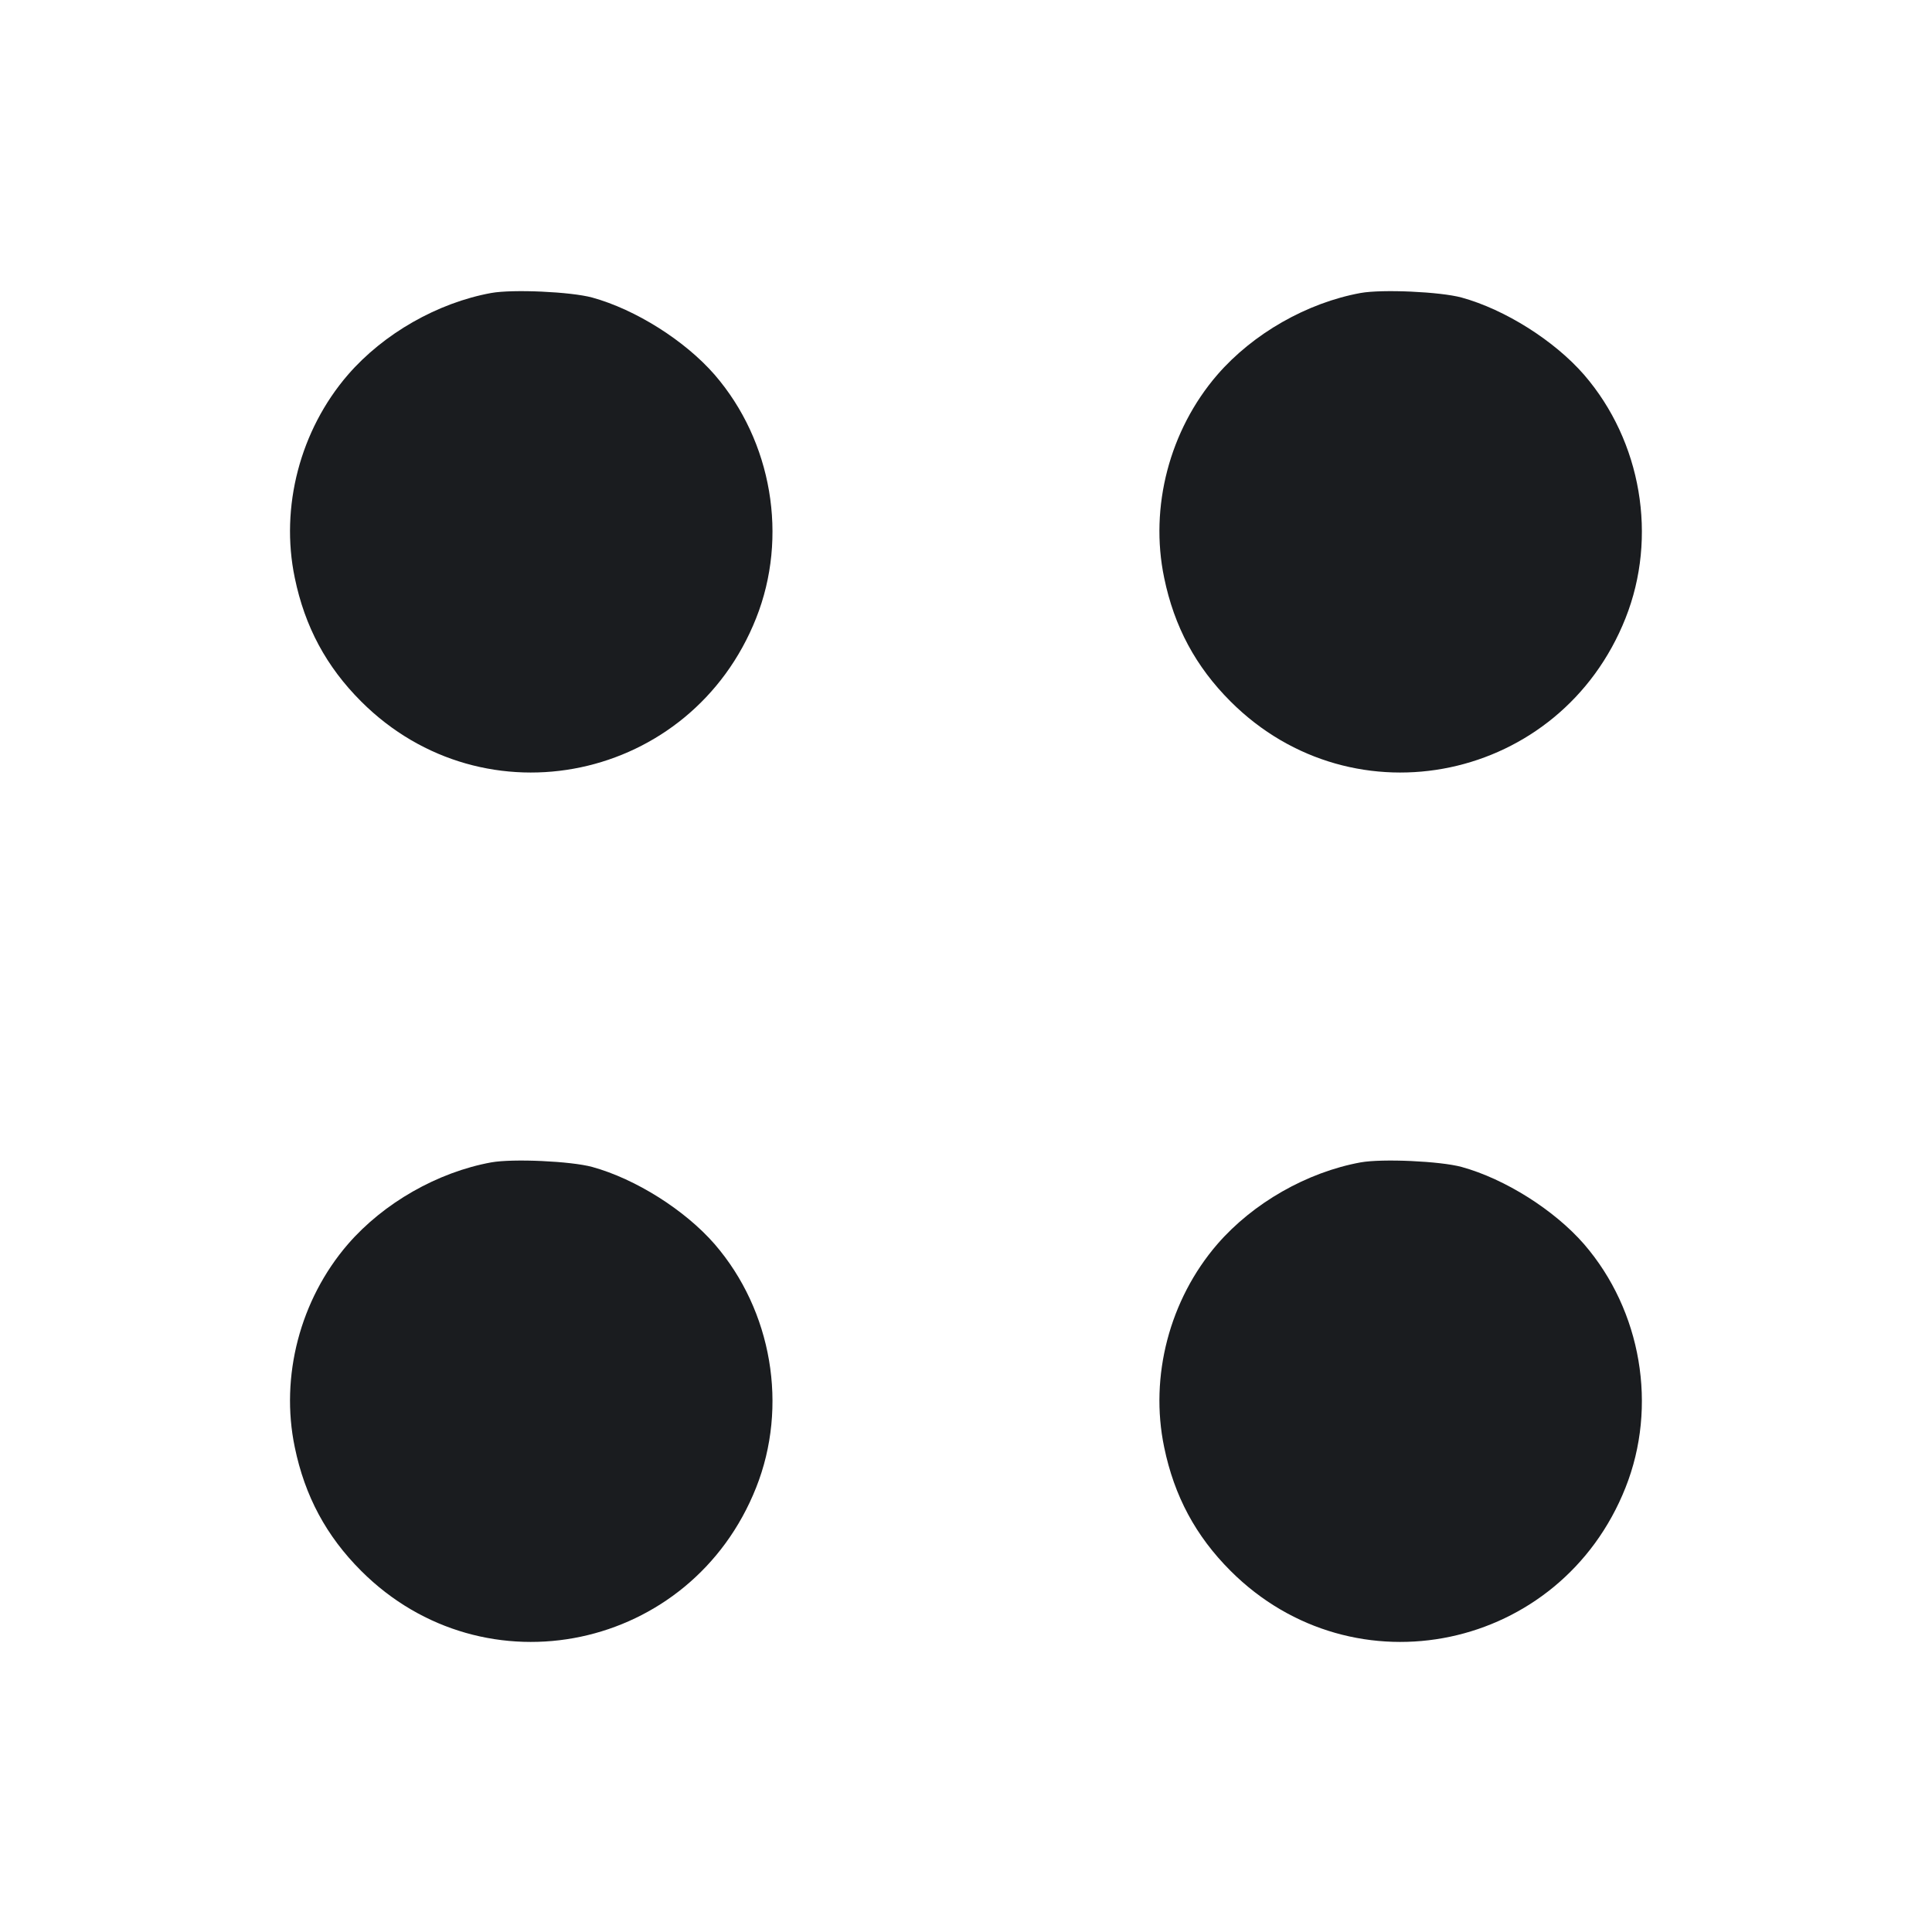 <svg width="14" height="14" viewBox="0 0 14 14" fill="none" xmlns="http://www.w3.org/2000/svg"><path d="M3.560 2.123 C 3.171 2.194,2.780 2.417,2.521 2.716 C 2.175 3.117,2.029 3.674,2.136 4.187 C 2.209 4.541,2.364 4.830,2.617 5.083 C 3.512 5.978,5.010 5.662,5.479 4.480 C 5.713 3.892,5.595 3.198,5.179 2.716 C 4.964 2.469,4.607 2.243,4.291 2.156 C 4.136 2.114,3.716 2.095,3.560 2.123 M9.860 2.123 C 9.471 2.194,9.080 2.417,8.821 2.716 C 8.475 3.117,8.329 3.674,8.436 4.187 C 8.509 4.541,8.664 4.830,8.917 5.083 C 9.812 5.978,11.310 5.662,11.779 4.480 C 12.013 3.892,11.895 3.198,11.479 2.716 C 11.264 2.469,10.907 2.243,10.591 2.156 C 10.436 2.114,10.016 2.095,9.860 2.123 M3.560 8.423 C 3.171 8.494,2.780 8.717,2.521 9.016 C 2.175 9.417,2.029 9.974,2.136 10.487 C 2.209 10.841,2.364 11.130,2.617 11.383 C 3.512 12.278,5.010 11.962,5.479 10.780 C 5.713 10.192,5.595 9.498,5.179 9.016 C 4.964 8.769,4.607 8.543,4.291 8.456 C 4.136 8.414,3.716 8.395,3.560 8.423 M9.860 8.423 C 9.471 8.494,9.080 8.717,8.821 9.016 C 8.475 9.417,8.329 9.974,8.436 10.487 C 8.509 10.841,8.664 11.130,8.917 11.383 C 9.812 12.278,11.310 11.962,11.779 10.780 C 12.013 10.192,11.895 9.498,11.479 9.016 C 11.264 8.769,10.907 8.543,10.591 8.456 C 10.436 8.414,10.016 8.395,9.860 8.423 " fill="#1A1C1F" stroke="none" fill-rule="evenodd"></path></svg>